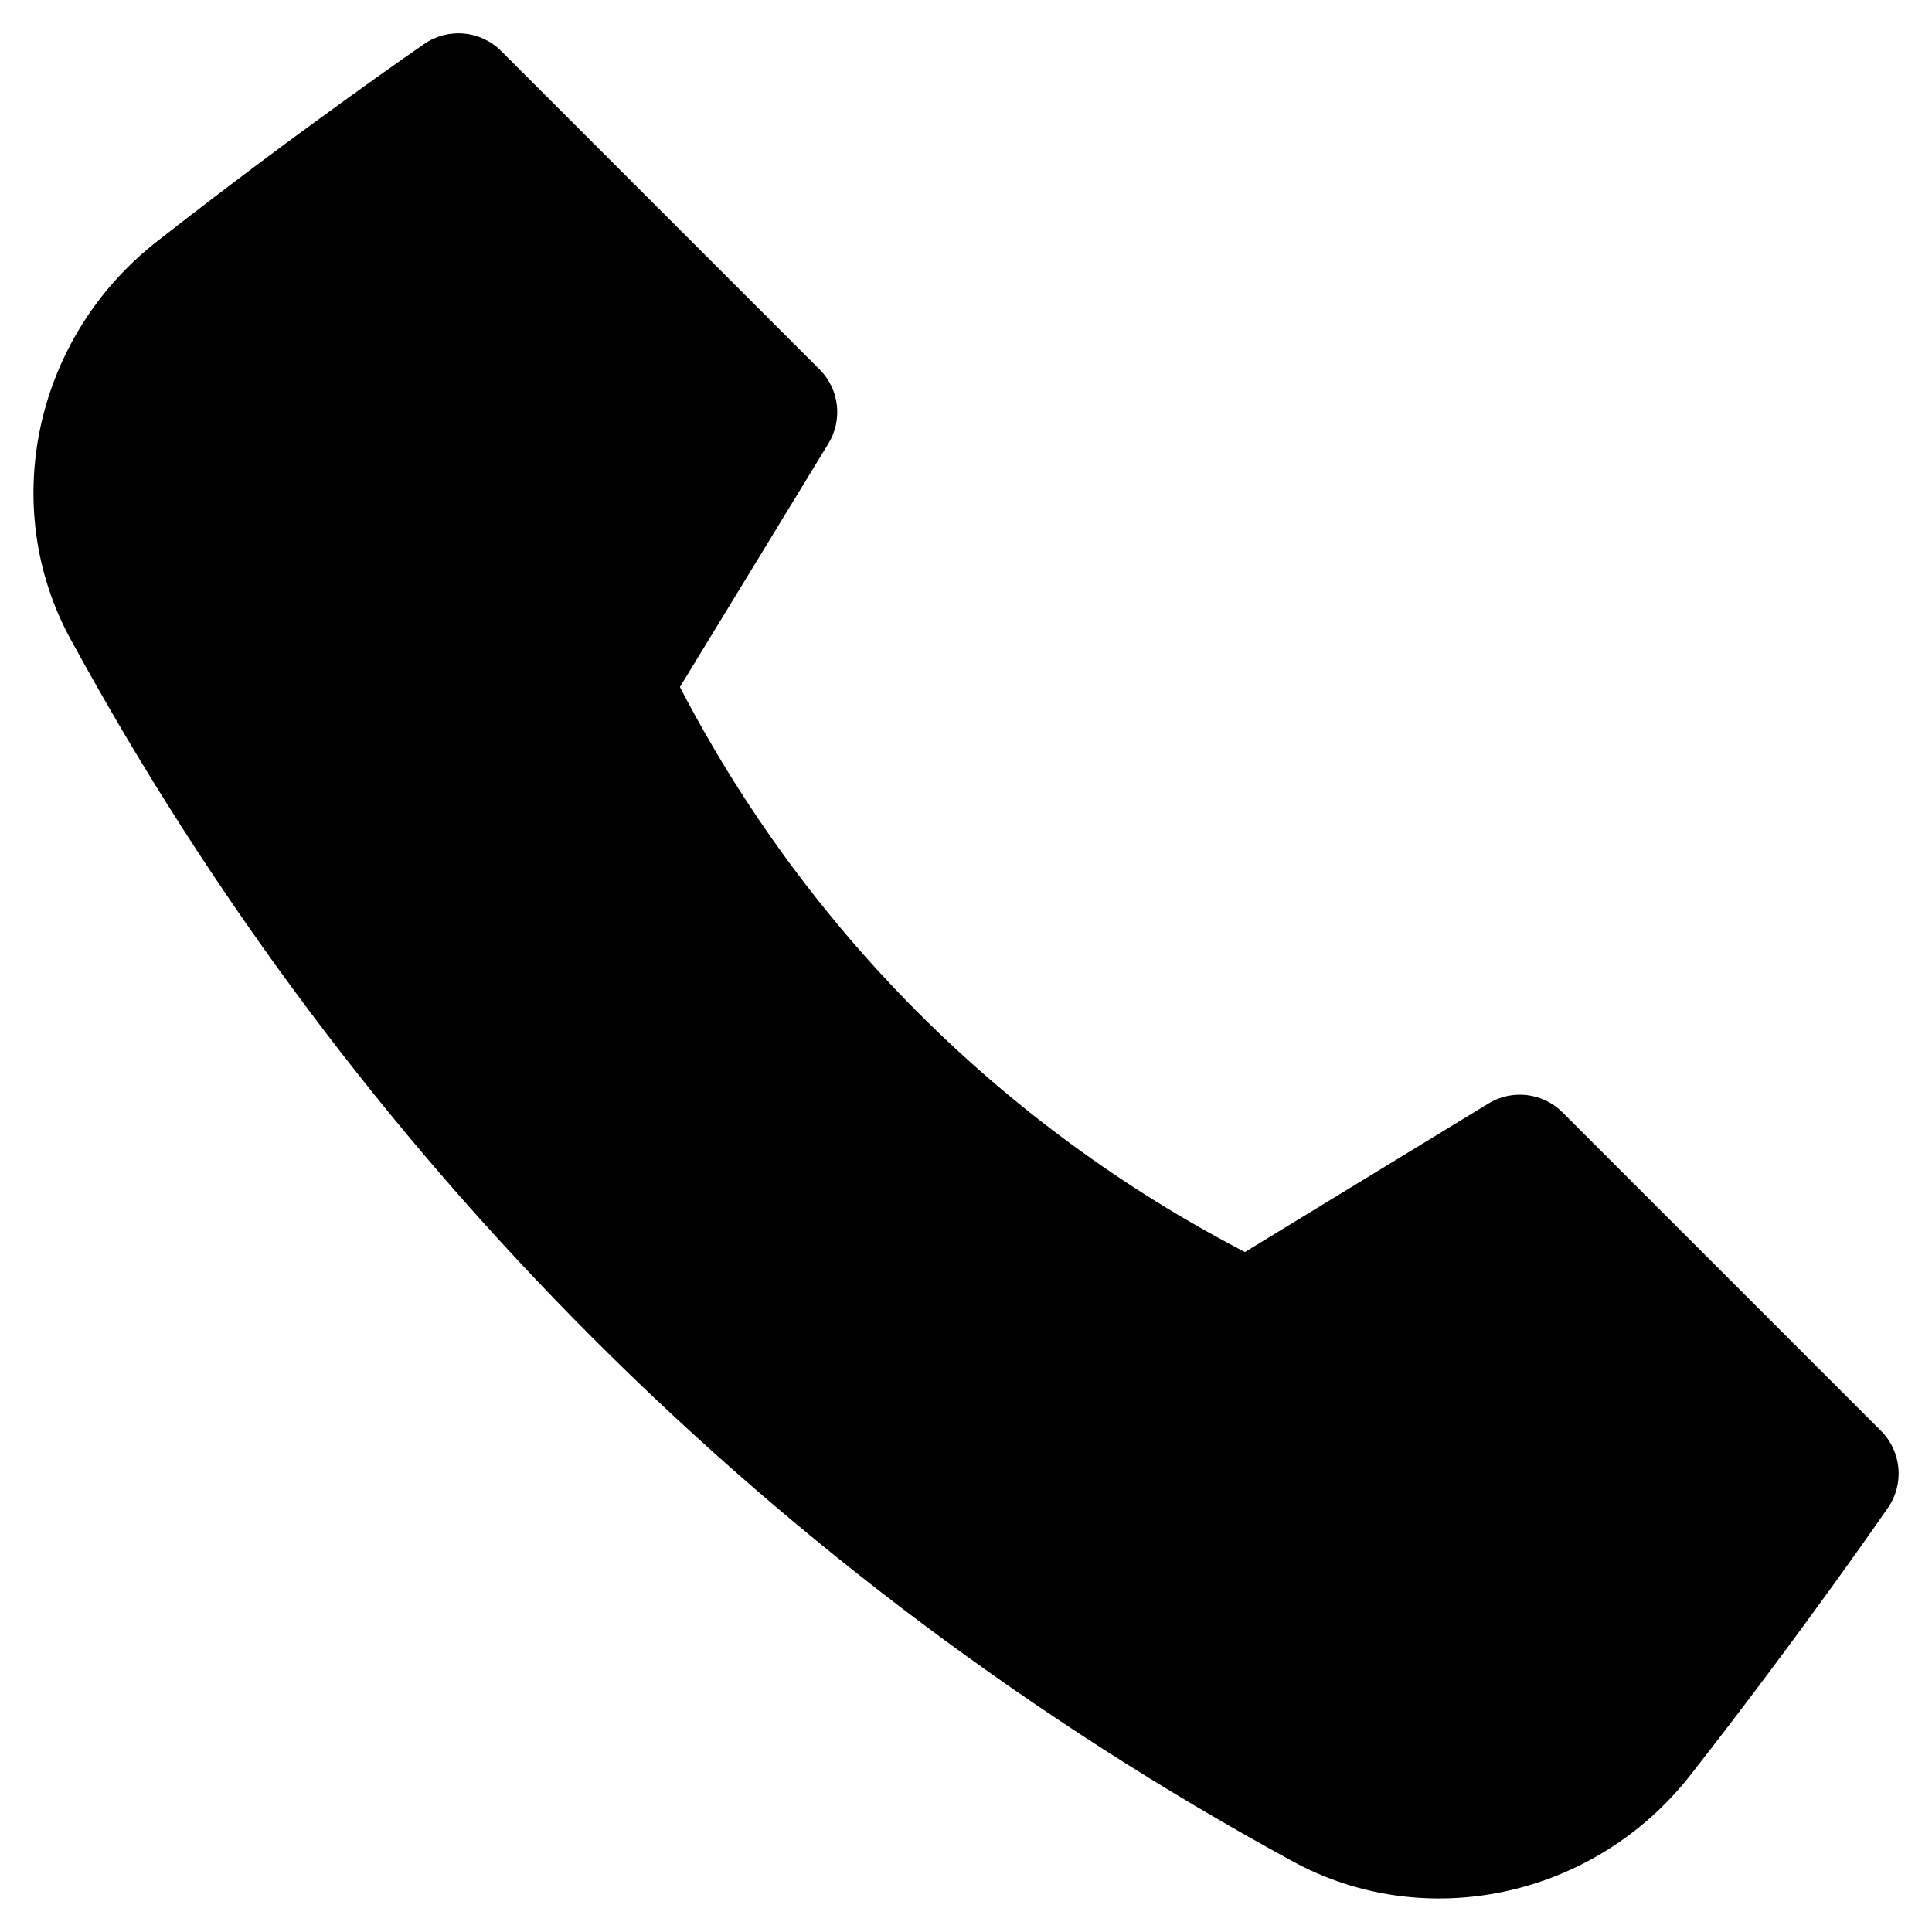 <?xml version="1.0" ?><!DOCTYPE svg  PUBLIC '-//W3C//DTD SVG 1.1//EN'  'http://www.w3.org/Graphics/SVG/1.1/DTD/svg11.dtd'><svg xmlns="http://www.w3.org/2000/svg" xmlns:xlink="http://www.w3.org/1999/xlink" xmlns:serif="http://www.serif.com/" width="100%" height="100%" viewBox="0 0 64 64" version="1.1" xml:space="preserve" style="fill-rule:evenodd;clip-rule:evenodd;stroke-linejoin:round;stroke-miterlimit:2;"><g transform="matrix(-0.879,-0.879,0.907,-0.907,13.563,106.691)"><path d="M21.353,51.209C28.291,49.08 35.709,49.08 42.647,51.209L44.436,58.367C44.611,59.067 45.257,59.559 46,59.559L58,59.559C58.776,59.559 59.441,59.023 59.582,58.284C59.582,58.284 60.314,54.45 60.898,49.783C61.396,45.798 58.894,42.058 55.033,40.955L55.031,40.955C39.978,36.654 24.022,36.654 8.969,40.955L8.967,40.955C5.106,42.058 2.604,45.798 3.102,49.783C3.686,54.45 4.418,58.284 4.418,58.284C4.559,59.023 5.224,59.559 6,59.559L18,59.559C18.743,59.559 19.389,59.067 19.564,58.367L21.353,51.209Z"/></g></svg>